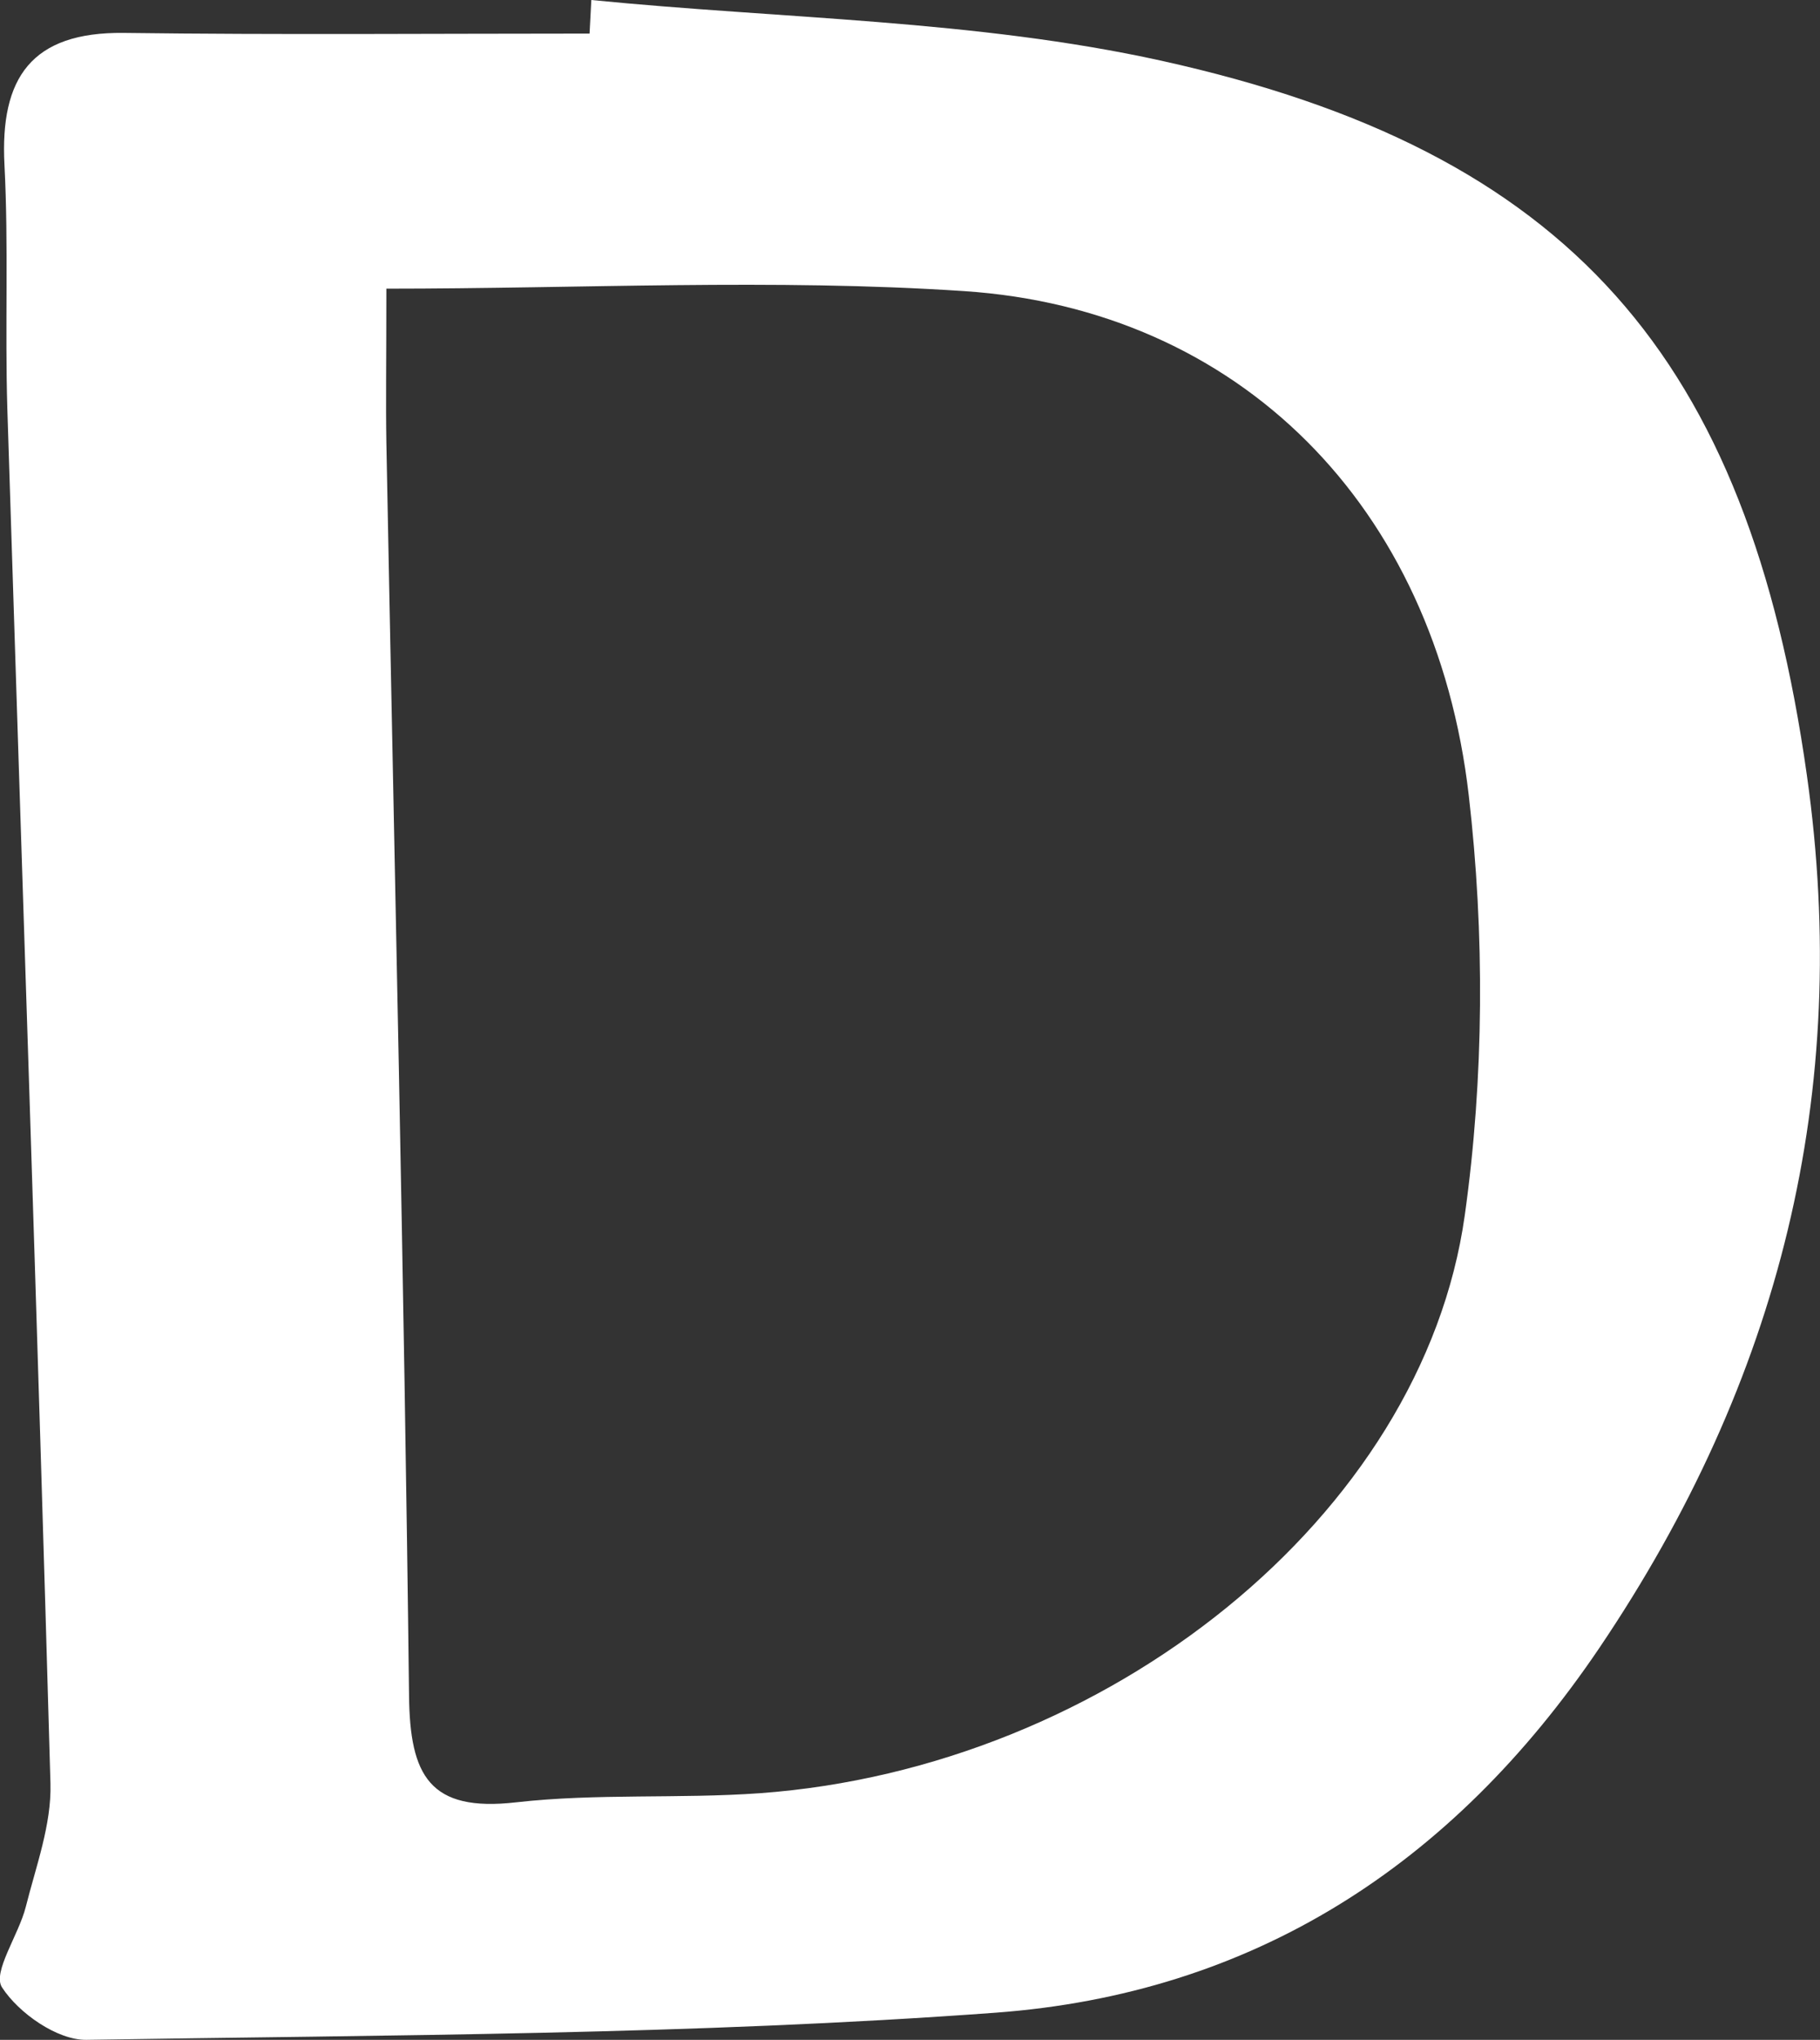 <?xml version="1.0" encoding="UTF-8"?>
<svg id="_레이어_2" data-name="레이어 2" xmlns="http://www.w3.org/2000/svg" viewBox="0 0 81.87 91.72">
  <rect x="0" y="0" width="81.87" height="91.72" fill="#333333" stroke="none"/>
  <defs>
    <style>
      .cls-1 {
        fill: #fff;
        stroke-width: 0px;
      }
    </style>
  </defs>
  <g id="_레이어_1-2" data-name="레이어 1">
    <path class="cls-1" d="M26.6,0c8.56.85,17.3.89,25.64,2.73,18.41,4.07,26.39,13.36,29.04,32.13,2.02,14.27-1.21,27.2-9.33,39.23-6.65,9.84-15.64,15.56-27.17,16.41-13.59,1-27.25,1-40.89,1.22-1.31.02-3.05-1.2-3.8-2.36-.44-.68.75-2.35,1.07-3.62.46-1.83,1.16-3.7,1.11-5.54C1.69,59.6.98,38.99.33,18.38c-.11-3.66.06-7.33-.13-10.98C0,3.5,1.41,1.43,5.57,1.48c6.98.09,13.97.03,20.95.03.03-.5.05-1,.08-1.51ZM17.38,12.99c0,3.3-.03,5.11,0,6.91.36,18.78.8,37.57,1.02,56.35.04,3.58.91,5.24,4.82,4.79,3.62-.41,7.32-.15,10.97-.41,15.61-1.14,29.8-12.46,31.7-25.98.87-6.19.9-12.67.18-18.89-1.51-13.04-10.35-21.85-22.7-22.67-8.57-.57-17.22-.11-25.99-.11Z"/>
  </g>
</svg>